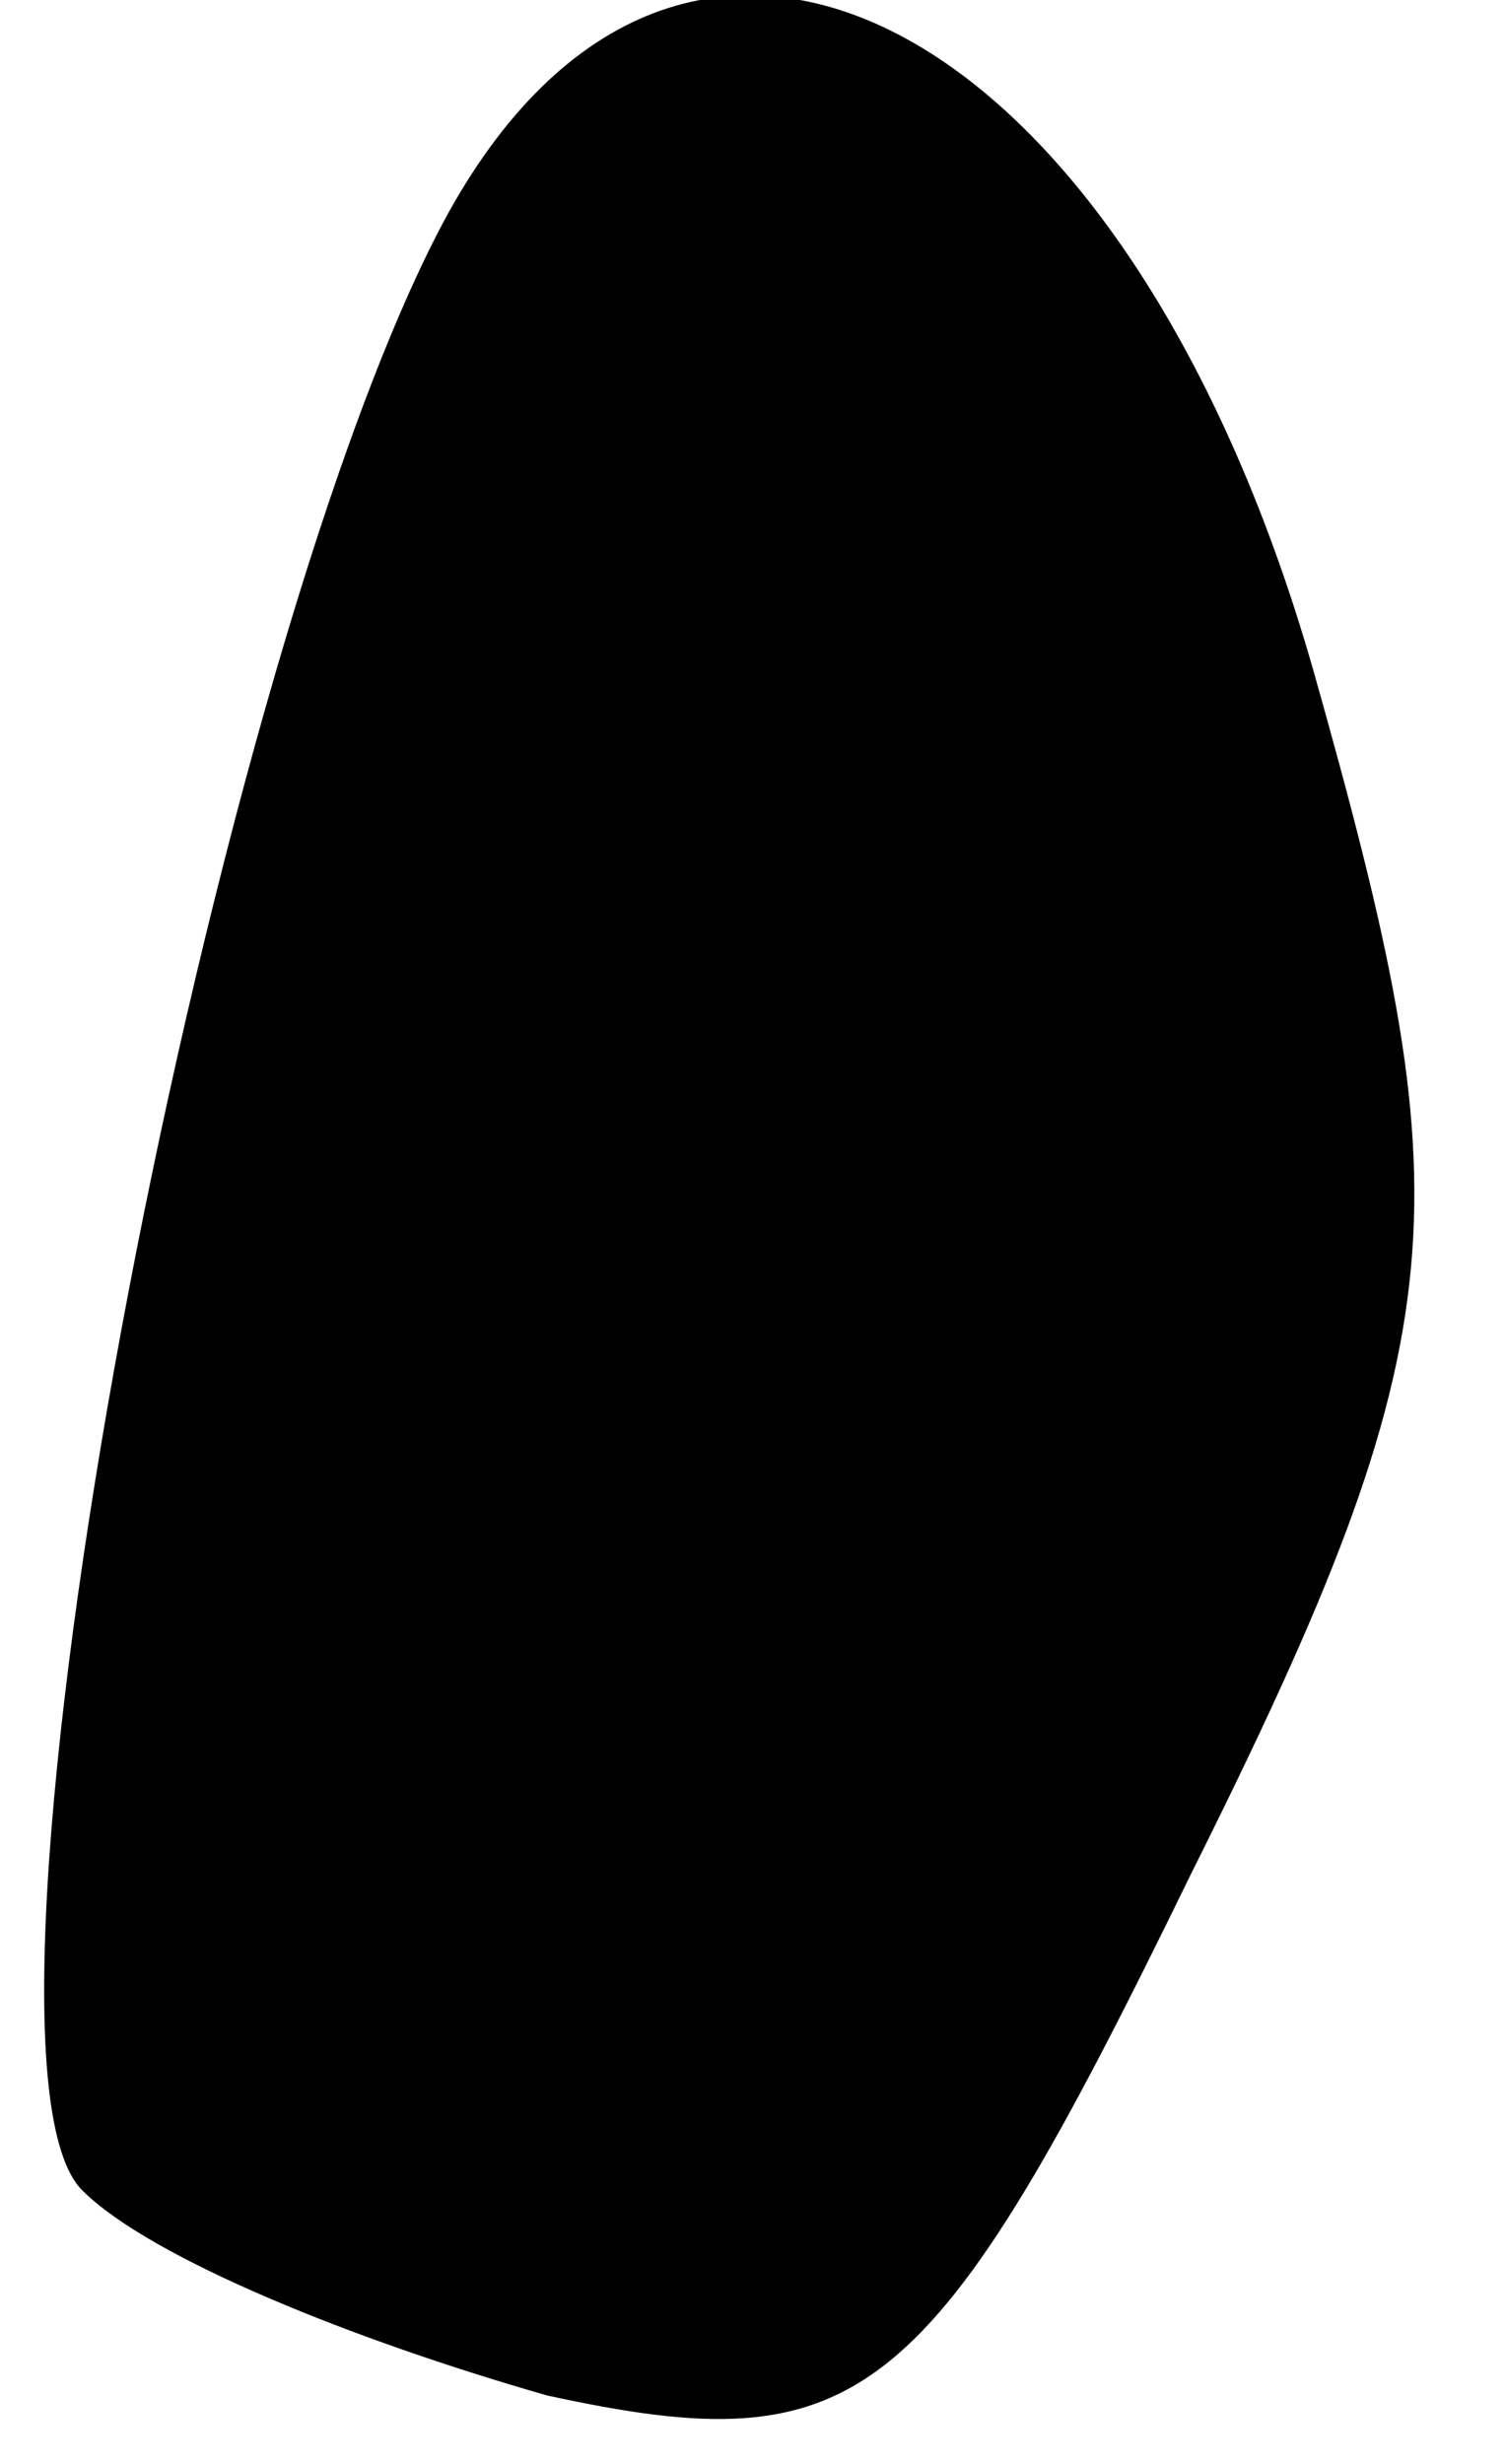<?xml version="1.0" standalone="no"?>
<!DOCTYPE svg PUBLIC "-//W3C//DTD SVG 20010904//EN"
 "http://www.w3.org/TR/2001/REC-SVG-20010904/DTD/svg10.dtd">
<svg version="1.0" xmlns="http://www.w3.org/2000/svg"
 width="11pt" height="18pt" viewBox="0 0 11 18"
 preserveAspectRatio="xMidYMid meet">
<g transform="translate(0,18) scale(0.1,-0.1)"
fill="#000000" stroke="none">
<path fill="#000000" stroke="none" d="M32 163 c-17 -33 -36 -133 -26 -143 5
-5 20 -11 34 -15 23 -5 28 -1 47 38 20 40 20 49 9 88 -14 49 -47 65 -64 32z"/>
</g>
</svg>
